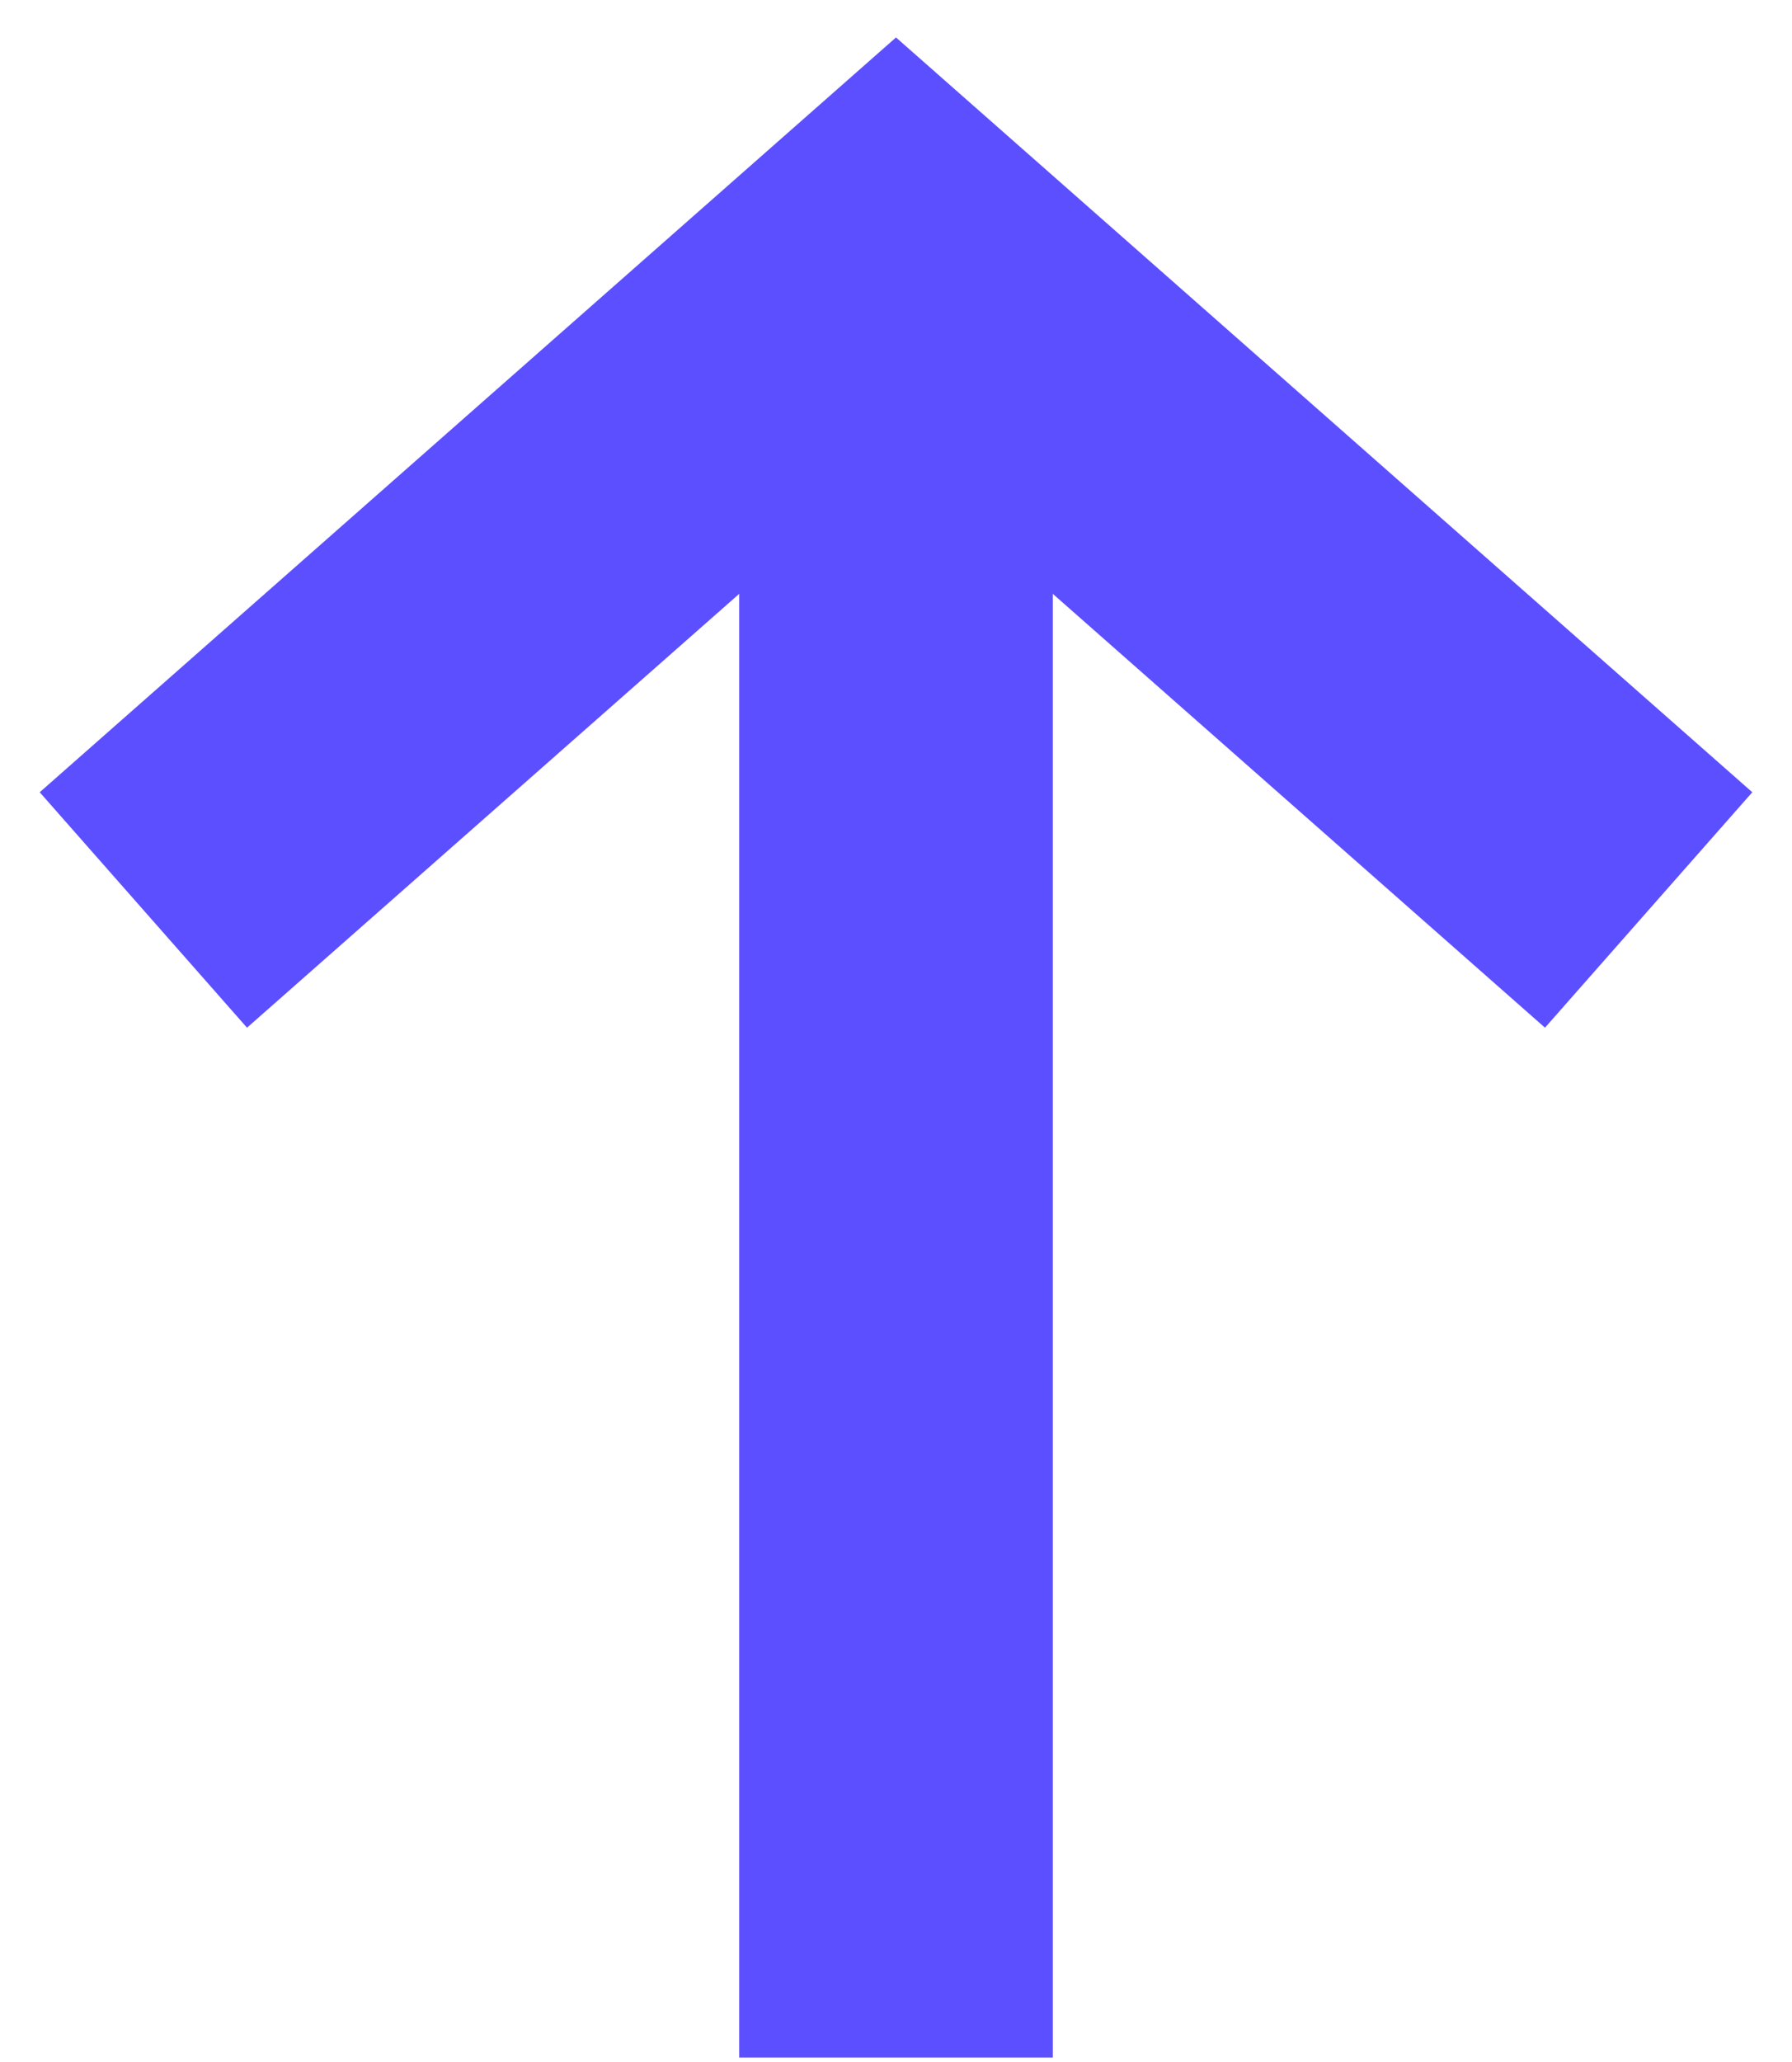 <?xml version="1.0" encoding="UTF-8" standalone="no"?>
<svg width="40px" height="46px" viewBox="0 0 40 46" version="1.1" xmlns="http://www.w3.org/2000/svg" xmlns:xlink="http://www.w3.org/1999/xlink" xmlns:sketch="http://www.bohemiancoding.com/sketch/ns">
    <!-- Generator: Sketch 3.4.2 (15857) - http://www.bohemiancoding.com/sketch -->
    <title>upvote_arrow</title>
    <desc>Created with Sketch.</desc>
    <defs></defs>
    <g id="Page-1" stroke="none" stroke-width="1" fill="none" fill-rule="evenodd" sketch:type="MSPage">
        <g id="upvote_arrow" sketch:type="MSLayerGroup" transform="translate(3, 5)" stroke="#5C4FFF" stroke-width="7">
            <path d="M17,1.2 L17,40.9" id="Shape" sketch:type="MSShapeGroup"></path>
            <path d="M0.2,15.3 L17,0.5 L33.8,15.3" id="Shape" sketch:type="MSShapeGroup"></path>
        </g>
    </g>
</svg>